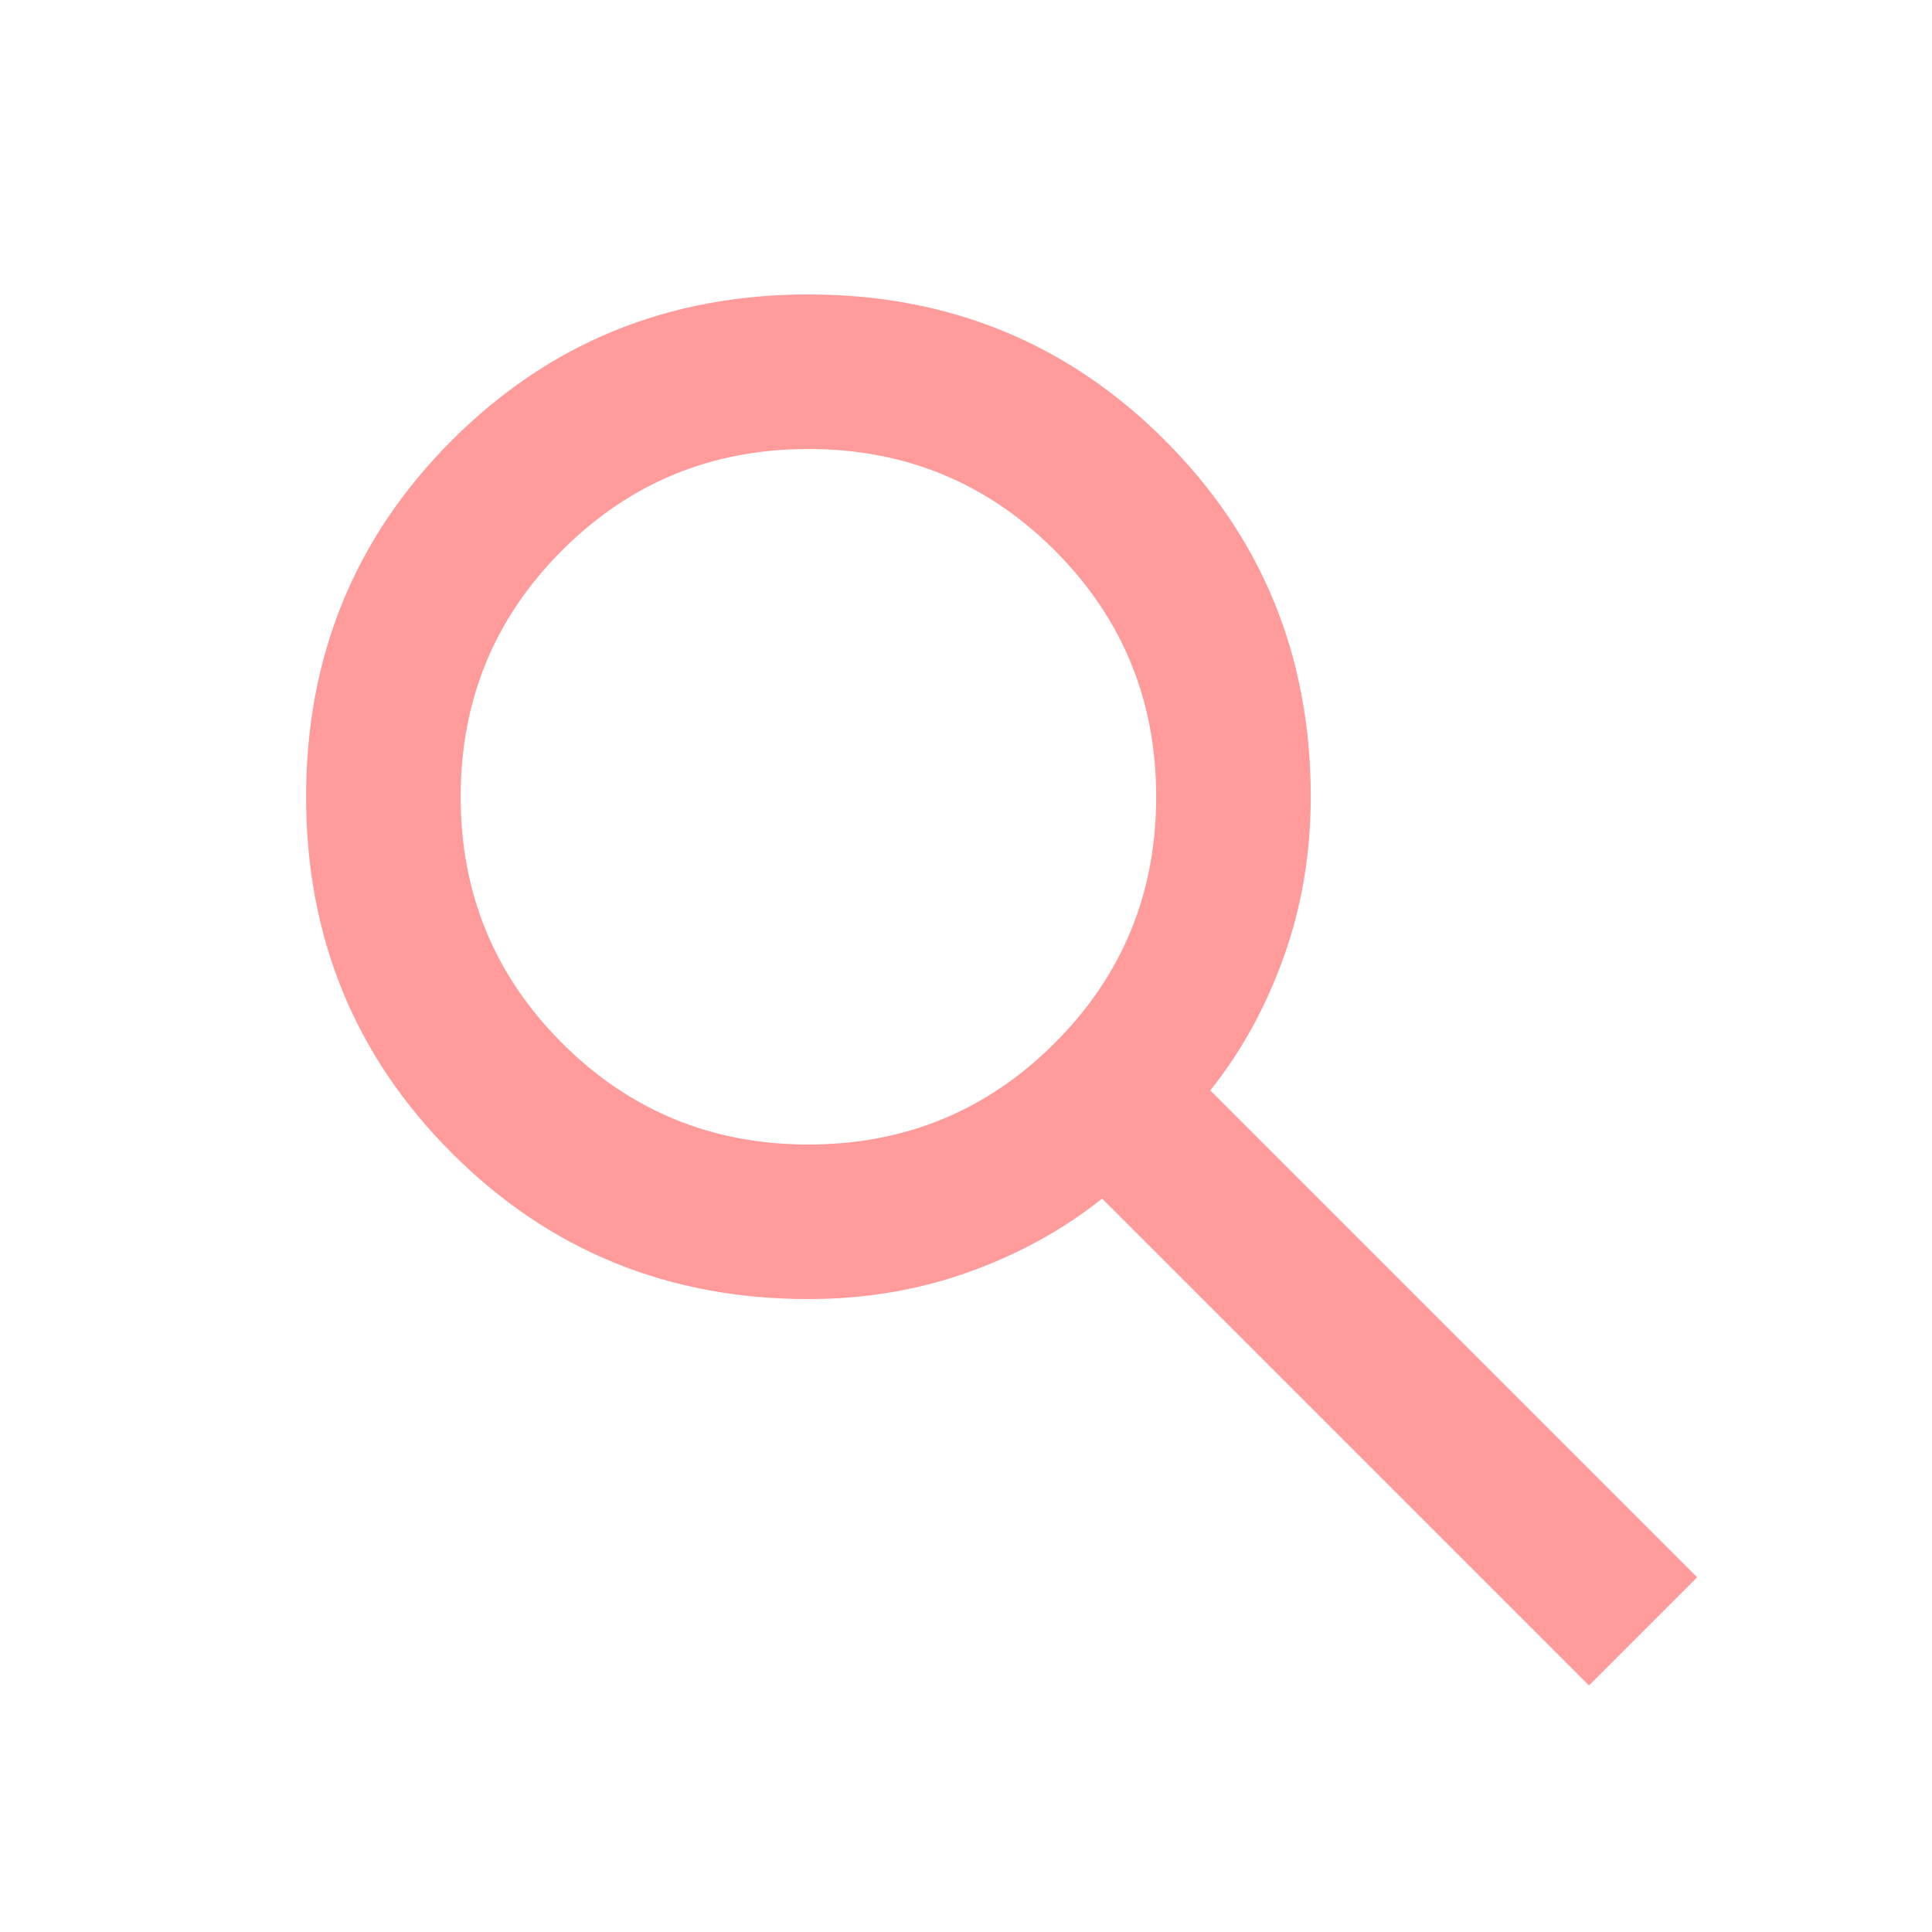 <svg width="25" height="25" viewBox="0 0 25 25" fill="none" xmlns="http://www.w3.org/2000/svg">
<mask id="mask0_1274_3111" style="mask-type:alpha" maskUnits="userSpaceOnUse" x="0" y="0" width="25" height="25">
<rect x="0.961" y="0.81" width="24" height="24" fill="#D9D9D9"/>
</mask>
<g mask="url(#mask0_1274_3111)">
<path d="M20.561 21.81L14.261 15.51C13.761 15.91 13.186 16.226 12.536 16.46C11.886 16.693 11.194 16.81 10.461 16.81C8.644 16.81 7.107 16.18 5.848 14.922C4.59 13.664 3.961 12.126 3.961 10.31C3.961 8.493 4.59 6.955 5.848 5.697C7.107 4.439 8.644 3.81 10.461 3.81C12.278 3.81 13.815 4.439 15.073 5.697C16.332 6.955 16.961 8.493 16.961 10.31C16.961 11.043 16.844 11.735 16.611 12.385C16.378 13.035 16.061 13.61 15.661 14.11L21.961 20.41L20.561 21.81ZM10.461 14.81C11.711 14.81 12.773 14.372 13.648 13.497C14.523 12.622 14.961 11.56 14.961 10.31C14.961 9.06 14.523 7.997 13.648 7.122C12.773 6.247 11.711 5.81 10.461 5.81C9.211 5.81 8.148 6.247 7.273 7.122C6.398 7.997 5.961 9.06 5.961 10.31C5.961 11.56 6.398 12.622 7.273 13.497C8.148 14.372 9.211 14.81 10.461 14.81Z" fill="#FF9B9B"/>
</g>
</svg>
